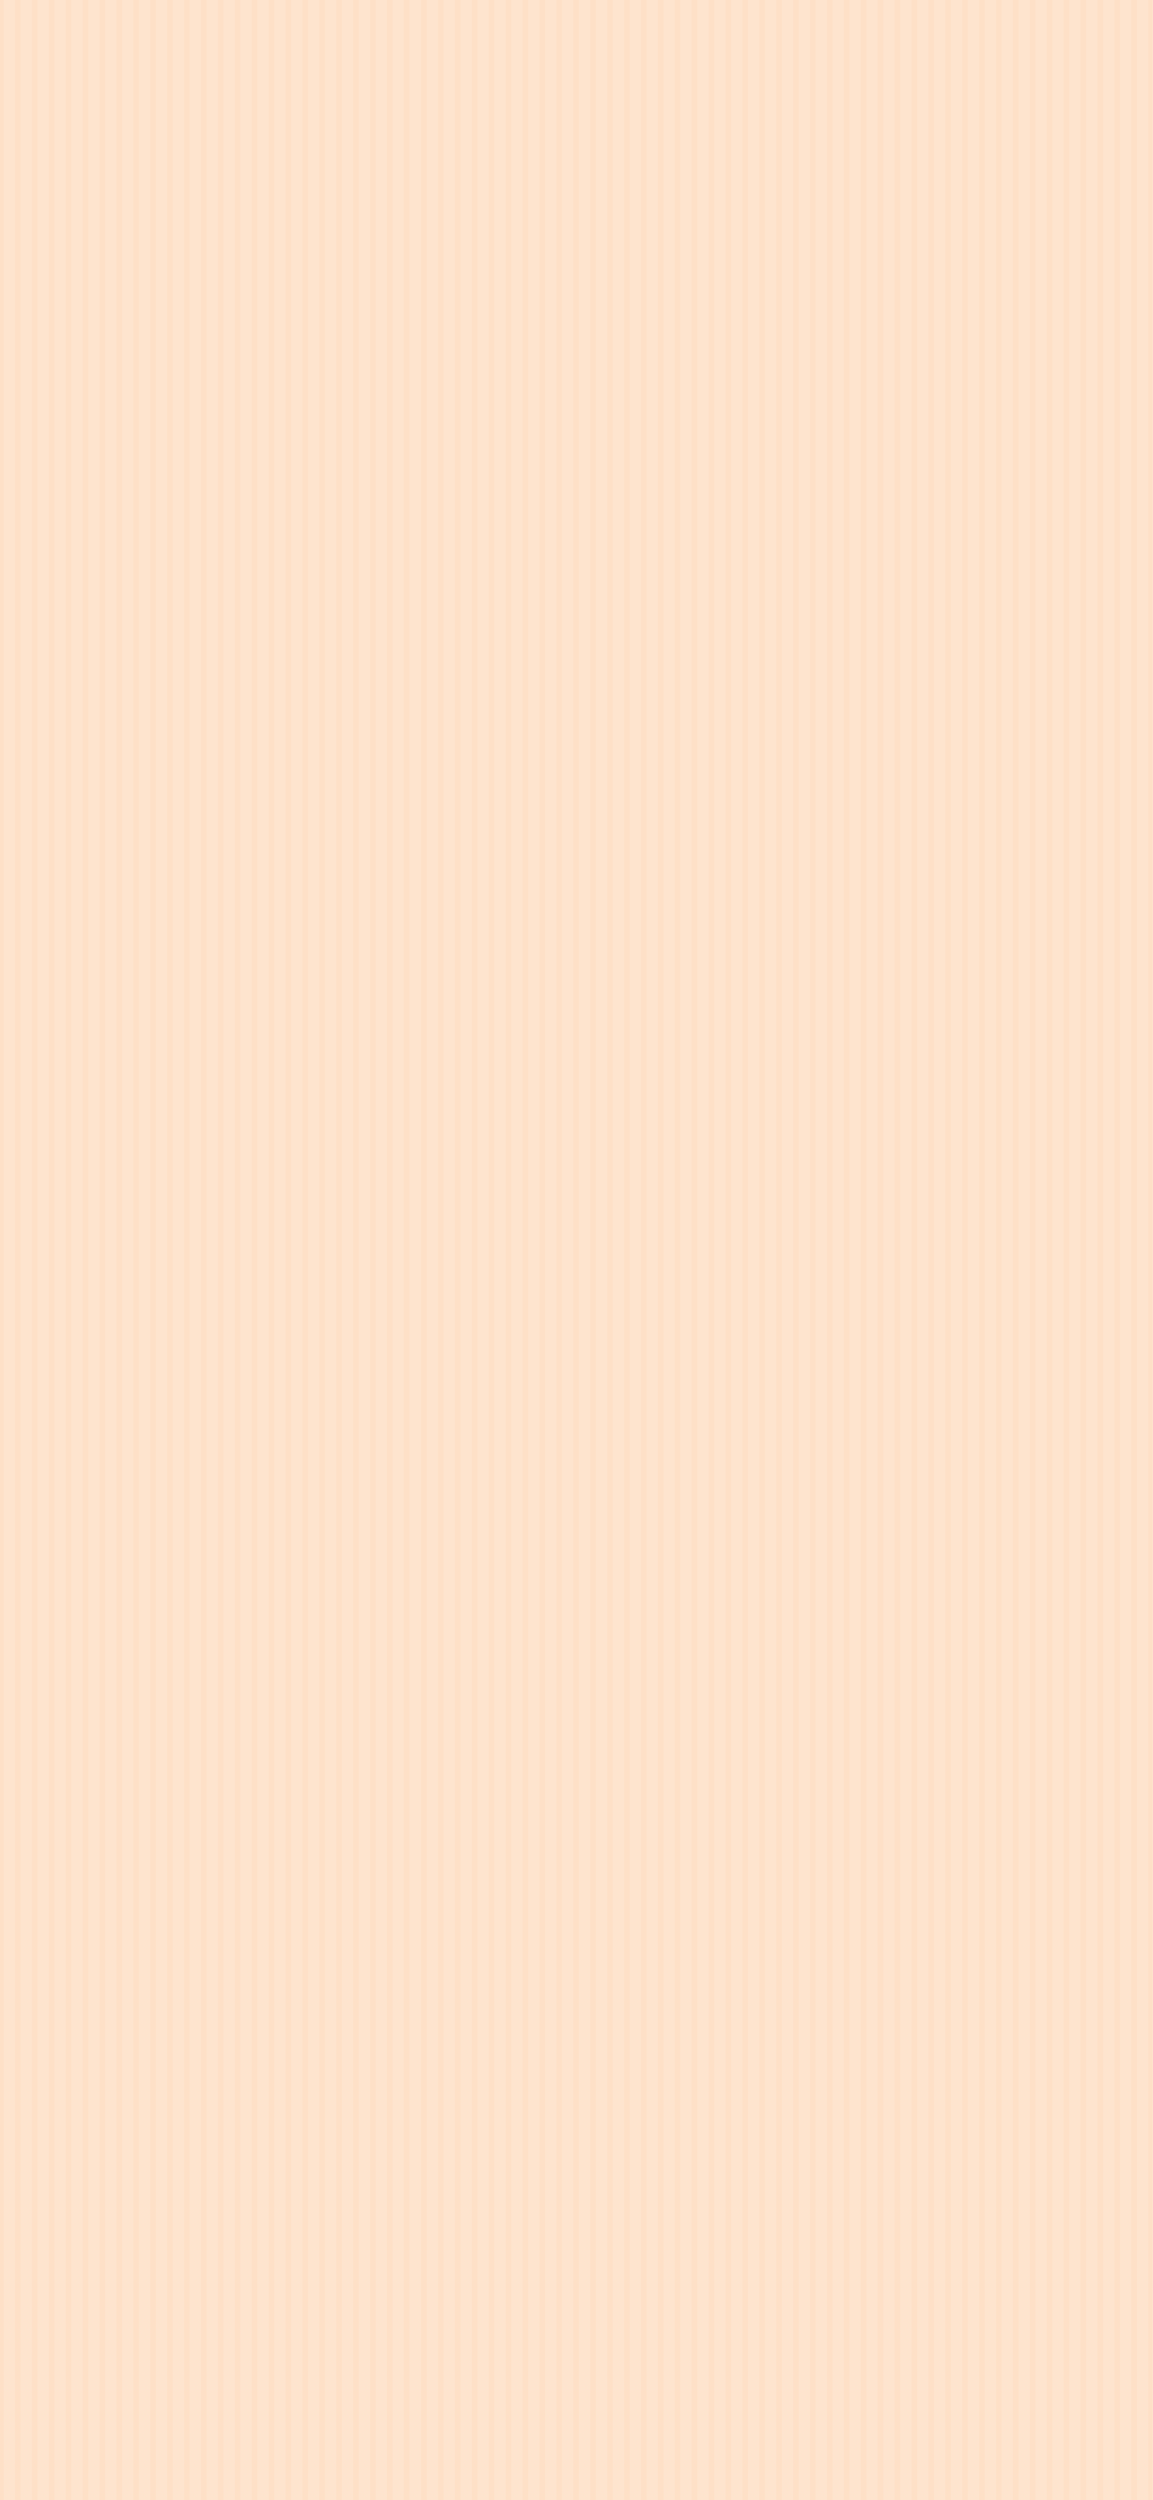 <svg width="1282" height="2778" viewBox="0 0 1282 2778" fill="none" xmlns="http://www.w3.org/2000/svg">
<g clip-path="url(#clip0)">
<path d="M1282.38 0H-1.62V2778H1282.38V0Z" fill="#FEE4CE"/>
<g opacity="0.44">
<path opacity="0.44" d="M4.14 0H-0.4V2778H4.14V0Z" fill="#FED2AE"/>
<path opacity="0.44" d="M22.95 0H16.68V2778H22.95V0Z" fill="#FED2AE"/>
<path opacity="0.44" d="M41.74 0H35.48V2778H41.74V0Z" fill="#FED2AE"/>
<path opacity="0.44" d="M60.54 0H54.28V2778H60.54V0Z" fill="#FED2AE"/>
<path opacity="0.44" d="M79.35 0H73.08V2778H79.35V0Z" fill="#FED2AE"/>
<path opacity="0.44" d="M98.14 0H91.88V2778H98.14V0Z" fill="#FED2AE"/>
<path opacity="0.44" d="M116.95 0H110.69V2778H116.95V0Z" fill="#FED2AE"/>
<path opacity="0.44" d="M135.75 0H129.48V2778H135.75V0Z" fill="#FED2AE"/>
<path opacity="0.44" d="M154.54 0H148.26V2778H154.54V0Z" fill="#FED2AE"/>
<path opacity="0.44" d="M173.34 0H167.06V2778H173.34V0Z" fill="#FED2AE"/>
<path opacity="0.44" d="M192.15 0H185.86V2778H192.15V0Z" fill="#FED2AE"/>
<path opacity="0.44" d="M210.92 0H204.66V2778H210.92V0Z" fill="#FED2AE"/>
<path opacity="0.44" d="M229.72 0H223.46V2778H229.72V0Z" fill="#FED2AE"/>
<path opacity="0.44" d="M248.52 0H242.25V2778H248.52V0Z" fill="#FED2AE"/>
<path opacity="0.44" d="M267.32 0H261.06V2778H267.32V0Z" fill="#FED2AE"/>
<path opacity="0.44" d="M286.13 0H279.87V2778H286.13V0Z" fill="#FED2AE"/>
<path opacity="0.44" d="M304.93 0H298.66V2778H304.93V0Z" fill="#FED2AE"/>
<path opacity="0.44" d="M323.72 0H317.46V2778H323.72V0Z" fill="#FED2AE"/>
<path opacity="0.44" d="M342.52 0H336.27V2778H342.52V0Z" fill="#FED2AE"/>
<path opacity="0.44" d="M361.32 0H355.03V2778H361.32V0Z" fill="#FED2AE"/>
<path opacity="0.44" d="M380.12 0H373.84V2778H380.12V0Z" fill="#FED2AE"/>
<path opacity="0.44" d="M398.92 0H392.64V2778H398.92V0Z" fill="#FED2AE"/>
<path opacity="0.44" d="M417.71 0H411.43V2778H417.71V0Z" fill="#FED2AE"/>
<path opacity="0.44" d="M436.5 0H430.24V2778H436.5V0Z" fill="#FED2AE"/>
<path opacity="0.44" d="M455.3 0H449.04V2778H455.3V0Z" fill="#FED2AE"/>
<path opacity="0.44" d="M474.48 0H468.21V2778H474.48V0Z" fill="#FED2AE"/>
<path opacity="0.44" d="M493.28 0H486.99V2778H493.28V0Z" fill="#FED2AE"/>
<path opacity="0.44" d="M512.07 0H505.79V2778H512.07V0Z" fill="#FED2AE"/>
<path opacity="0.44" d="M530.87 0H524.6V2778H530.87V0Z" fill="#FED2AE"/>
<path opacity="0.44" d="M549.66 0H543.39V2778H549.66V0Z" fill="#FED2AE"/>
<path opacity="0.44" d="M568.45 0H562.19V2778H568.45V0Z" fill="#FED2AE"/>
<path opacity="0.44" d="M587.26 0H581V2778H587.26V0Z" fill="#FED2AE"/>
<path opacity="0.44" d="M606.06 0H599.79V2778H606.06V0Z" fill="#FED2AE"/>
<path opacity="0.44" d="M624.86 0H618.6V2778H624.86V0Z" fill="#FED2AE"/>
<path opacity="0.44" d="M643.66 0H637.4V2778H643.66V0Z" fill="#FED2AE"/>
</g>
<g opacity="0.44">
<path opacity="0.44" d="M662.56 0H656.3V2778H662.56V0Z" fill="#FED2AE"/>
<path opacity="0.44" d="M681.36 0H675.09V2778H681.36V0Z" fill="#FED2AE"/>
<path opacity="0.44" d="M700.15 0H693.89V2778H700.15V0Z" fill="#FED2AE"/>
<path opacity="0.44" d="M718.95 0H712.69V2778H718.95V0Z" fill="#FED2AE"/>
<path opacity="0.44" d="M737.75 0H731.48V2778H737.75V0Z" fill="#FED2AE"/>
<path opacity="0.44" d="M756.54 0H750.26V2778H756.54V0Z" fill="#FED2AE"/>
<path opacity="0.44" d="M775.35 0H769.07V2778H775.35V0Z" fill="#FED2AE"/>
<path opacity="0.44" d="M794.15 0H787.86V2778H794.15V0Z" fill="#FED2AE"/>
<path opacity="0.44" d="M812.95 0H806.67V2778H812.95V0Z" fill="#FED2AE"/>
<path opacity="0.44" d="M831.73 0H825.47V2778H831.73V0Z" fill="#FED2AE"/>
<path opacity="0.44" d="M850.53 0H844.26V2778H850.53V0Z" fill="#FED2AE"/>
<path opacity="0.44" d="M869.33 0H863.07V2778H869.33V0Z" fill="#FED2AE"/>
<path opacity="0.44" d="M888.13 0H881.87V2778H888.13V0Z" fill="#FED2AE"/>
<path opacity="0.44" d="M906.93 0H900.66V2778H906.93V0Z" fill="#FED2AE"/>
<path opacity="0.44" d="M925.72 0H919.46V2778H925.72V0Z" fill="#FED2AE"/>
<path opacity="0.44" d="M944.53 0H938.27V2778H944.53V0Z" fill="#FED2AE"/>
<path opacity="0.44" d="M963.33 0H957.06V2778H963.33V0Z" fill="#FED2AE"/>
<path opacity="0.44" d="M982.12 0H975.84V2778H982.12V0Z" fill="#FED2AE"/>
<path opacity="0.44" d="M1000.92 0H994.64V2778H1000.92V0Z" fill="#FED2AE"/>
<path opacity="0.44" d="M1019.73 0H1013.44V2778H1019.73V0Z" fill="#FED2AE"/>
<path opacity="0.44" d="M1038.5 0H1032.24V2778H1038.5V0Z" fill="#FED2AE"/>
<path opacity="0.44" d="M1057.31 0H1051.05V2778H1057.31V0Z" fill="#FED2AE"/>
<path opacity="0.44" d="M1076.11 0H1069.84V2778H1076.11V0Z" fill="#FED2AE"/>
<path opacity="0.44" d="M1094.9 0H1088.64V2778H1094.9V0Z" fill="#FED2AE"/>
<path opacity="0.44" d="M1113.71 0H1107.45V2778H1113.71V0Z" fill="#FED2AE"/>
<path opacity="0.44" d="M1132.51 0H1126.24V2778H1132.51V0Z" fill="#FED2AE"/>
<path opacity="0.44" d="M1151.3 0H1145.04V2778H1151.3V0Z" fill="#FED2AE"/>
<path opacity="0.44" d="M1170.1 0H1163.85V2778H1170.1V0Z" fill="#FED2AE"/>
<path opacity="0.44" d="M1188.91 0H1182.62V2778H1188.91V0Z" fill="#FED2AE"/>
<path opacity="0.44" d="M1207.7 0H1201.42V2778H1207.7V0Z" fill="#FED2AE"/>
<path opacity="0.44" d="M1226.5 0H1220.22V2778H1226.5V0Z" fill="#FED2AE"/>
<path opacity="0.44" d="M1245.3 0H1239.02V2778H1245.3V0Z" fill="#FED2AE"/>
<path opacity="0.44" d="M1264.08 0H1257.82V2778H1264.08V0Z" fill="#FED2AE"/>
<path opacity="0.44" d="M1281.16 0H1276.62V2778H1281.16V0Z" fill="#FED2AE"/>
</g>
</g>
<defs>
<clipPath id="clip0">
<rect width="1282" height="2778" fill="white"/>
</clipPath>
</defs>
</svg>
